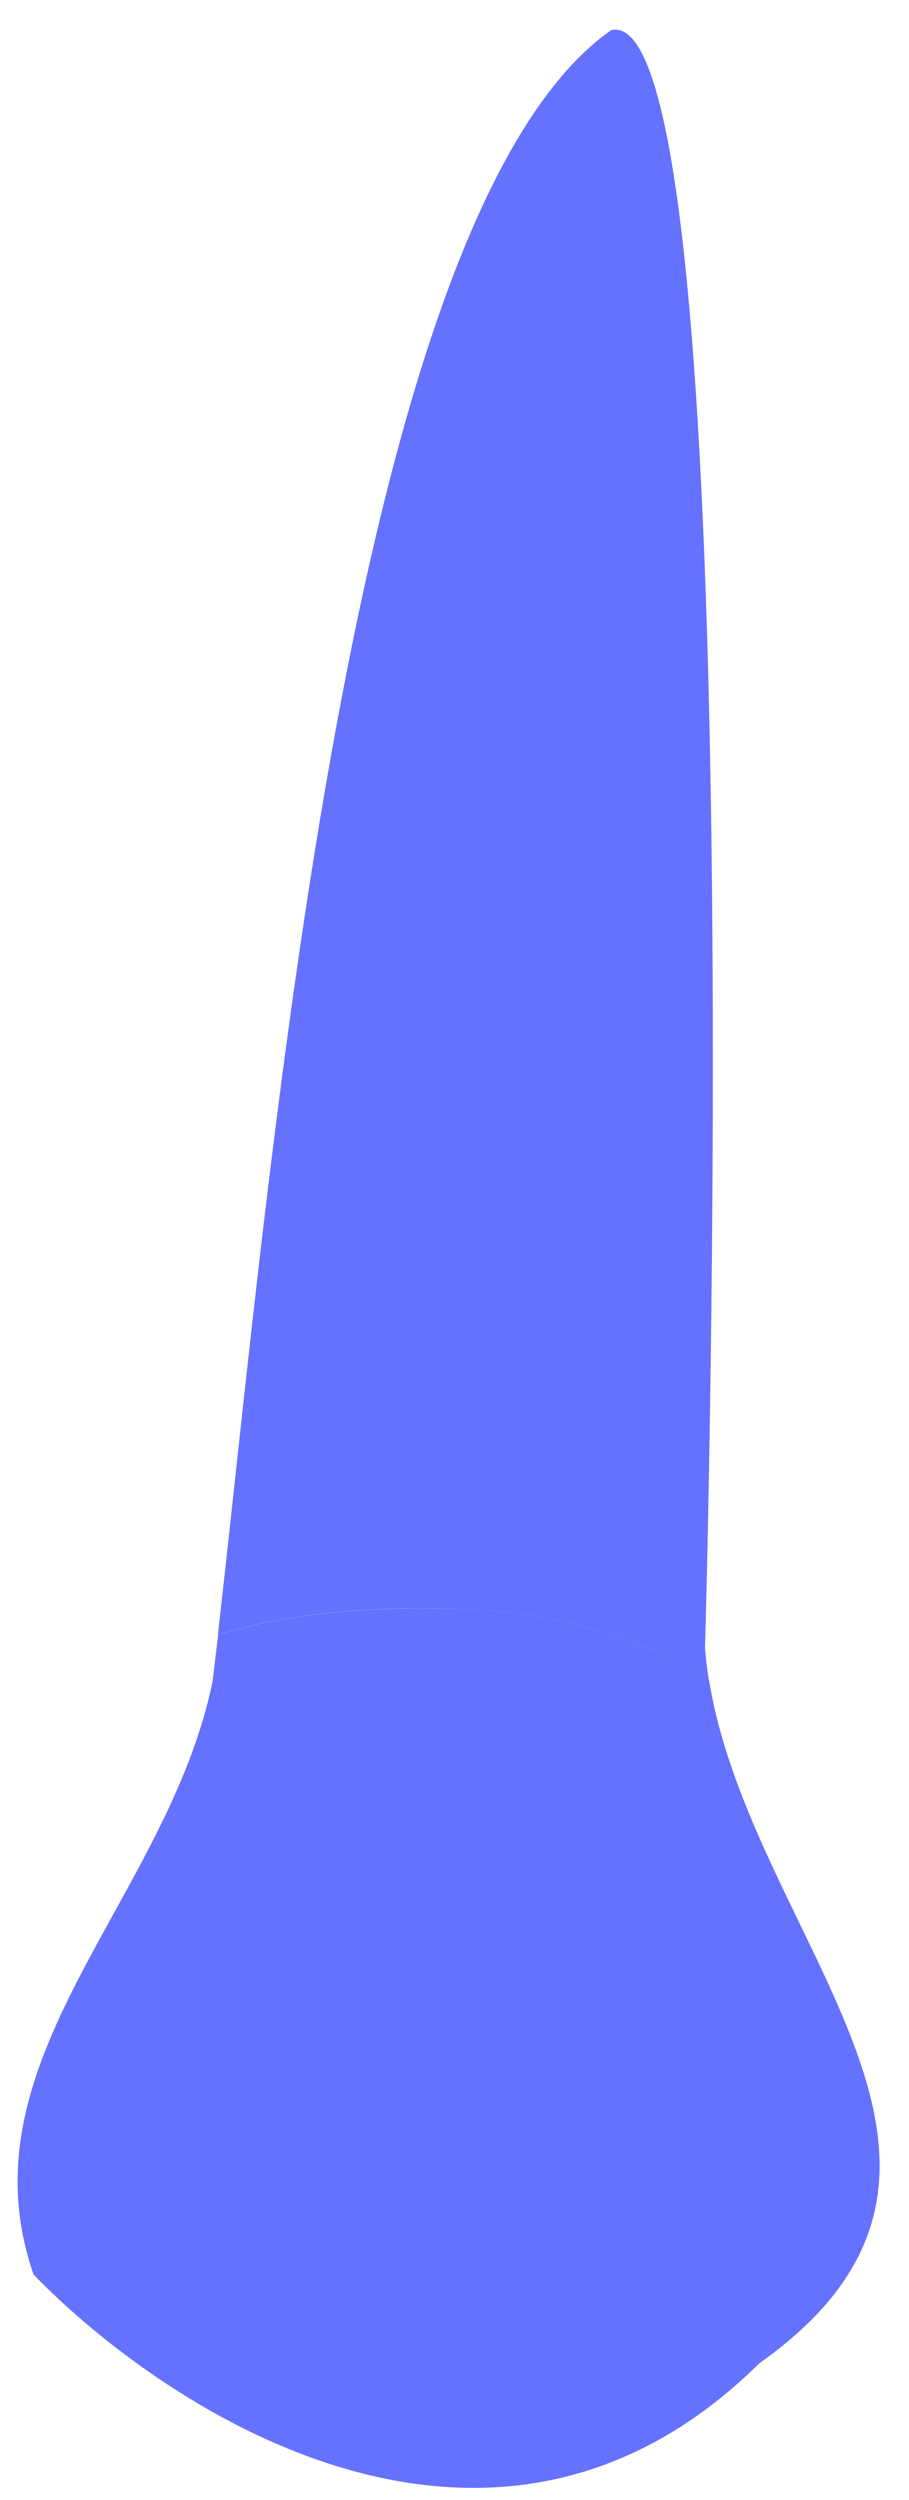 <svg width="16" height="44" viewBox="0 0 16 44" fill="none" xmlns="http://www.w3.org/2000/svg">
<path d="M3.835 28.773C4.756 20.764 6.126 3.777 10.757 0.531C13.232 -0.053 12.425 28.547 12.409 29.009C12.409 29.022 12.409 29.022 12.409 29.009C12.425 29.194 12.446 29.383 12.476 29.568C11.421 28.9 10.021 28.395 8.189 28.324C6.349 28.248 4.936 28.433 3.835 28.773Z" fill="#6571ff" />
<path d="M13.367 41.593C8.669 46.235 2.924 42.434 0.591 40.033C-0.724 36.237 2.957 33.436 3.743 29.585C3.773 29.328 3.806 29.055 3.84 28.773C4.941 28.433 6.349 28.252 8.194 28.324C10.026 28.395 11.425 28.904 12.48 29.568C13.228 34.189 18.263 38.124 13.367 41.593Z" fill="#6571ff" />
<path opacity="0.1" d="M3.907 35.581C4.05 35.291 4.159 35.055 4.235 34.862C4.424 34.395 4.5 34.437 4.508 34.799C4.517 35.16 4.492 35.644 4.349 36.136C4.105 36.964 3.643 40.063 4.664 42.922C4.332 42.771 4.012 42.607 3.701 42.43C3 38.776 3.449 36.493 3.907 35.581Z" fill="#6571ff" />
<path opacity="0.1" d="M11.804 36.338C11.754 35.976 11.863 35.774 12.023 36.136C12.107 36.321 12.191 36.598 12.262 37.014C12.43 37.994 12.842 40.593 11.989 42.708C11.581 42.968 11.169 43.174 10.753 43.338C12.283 41.282 11.989 37.721 11.804 36.338Z" fill="#6571ff" />
</svg>
